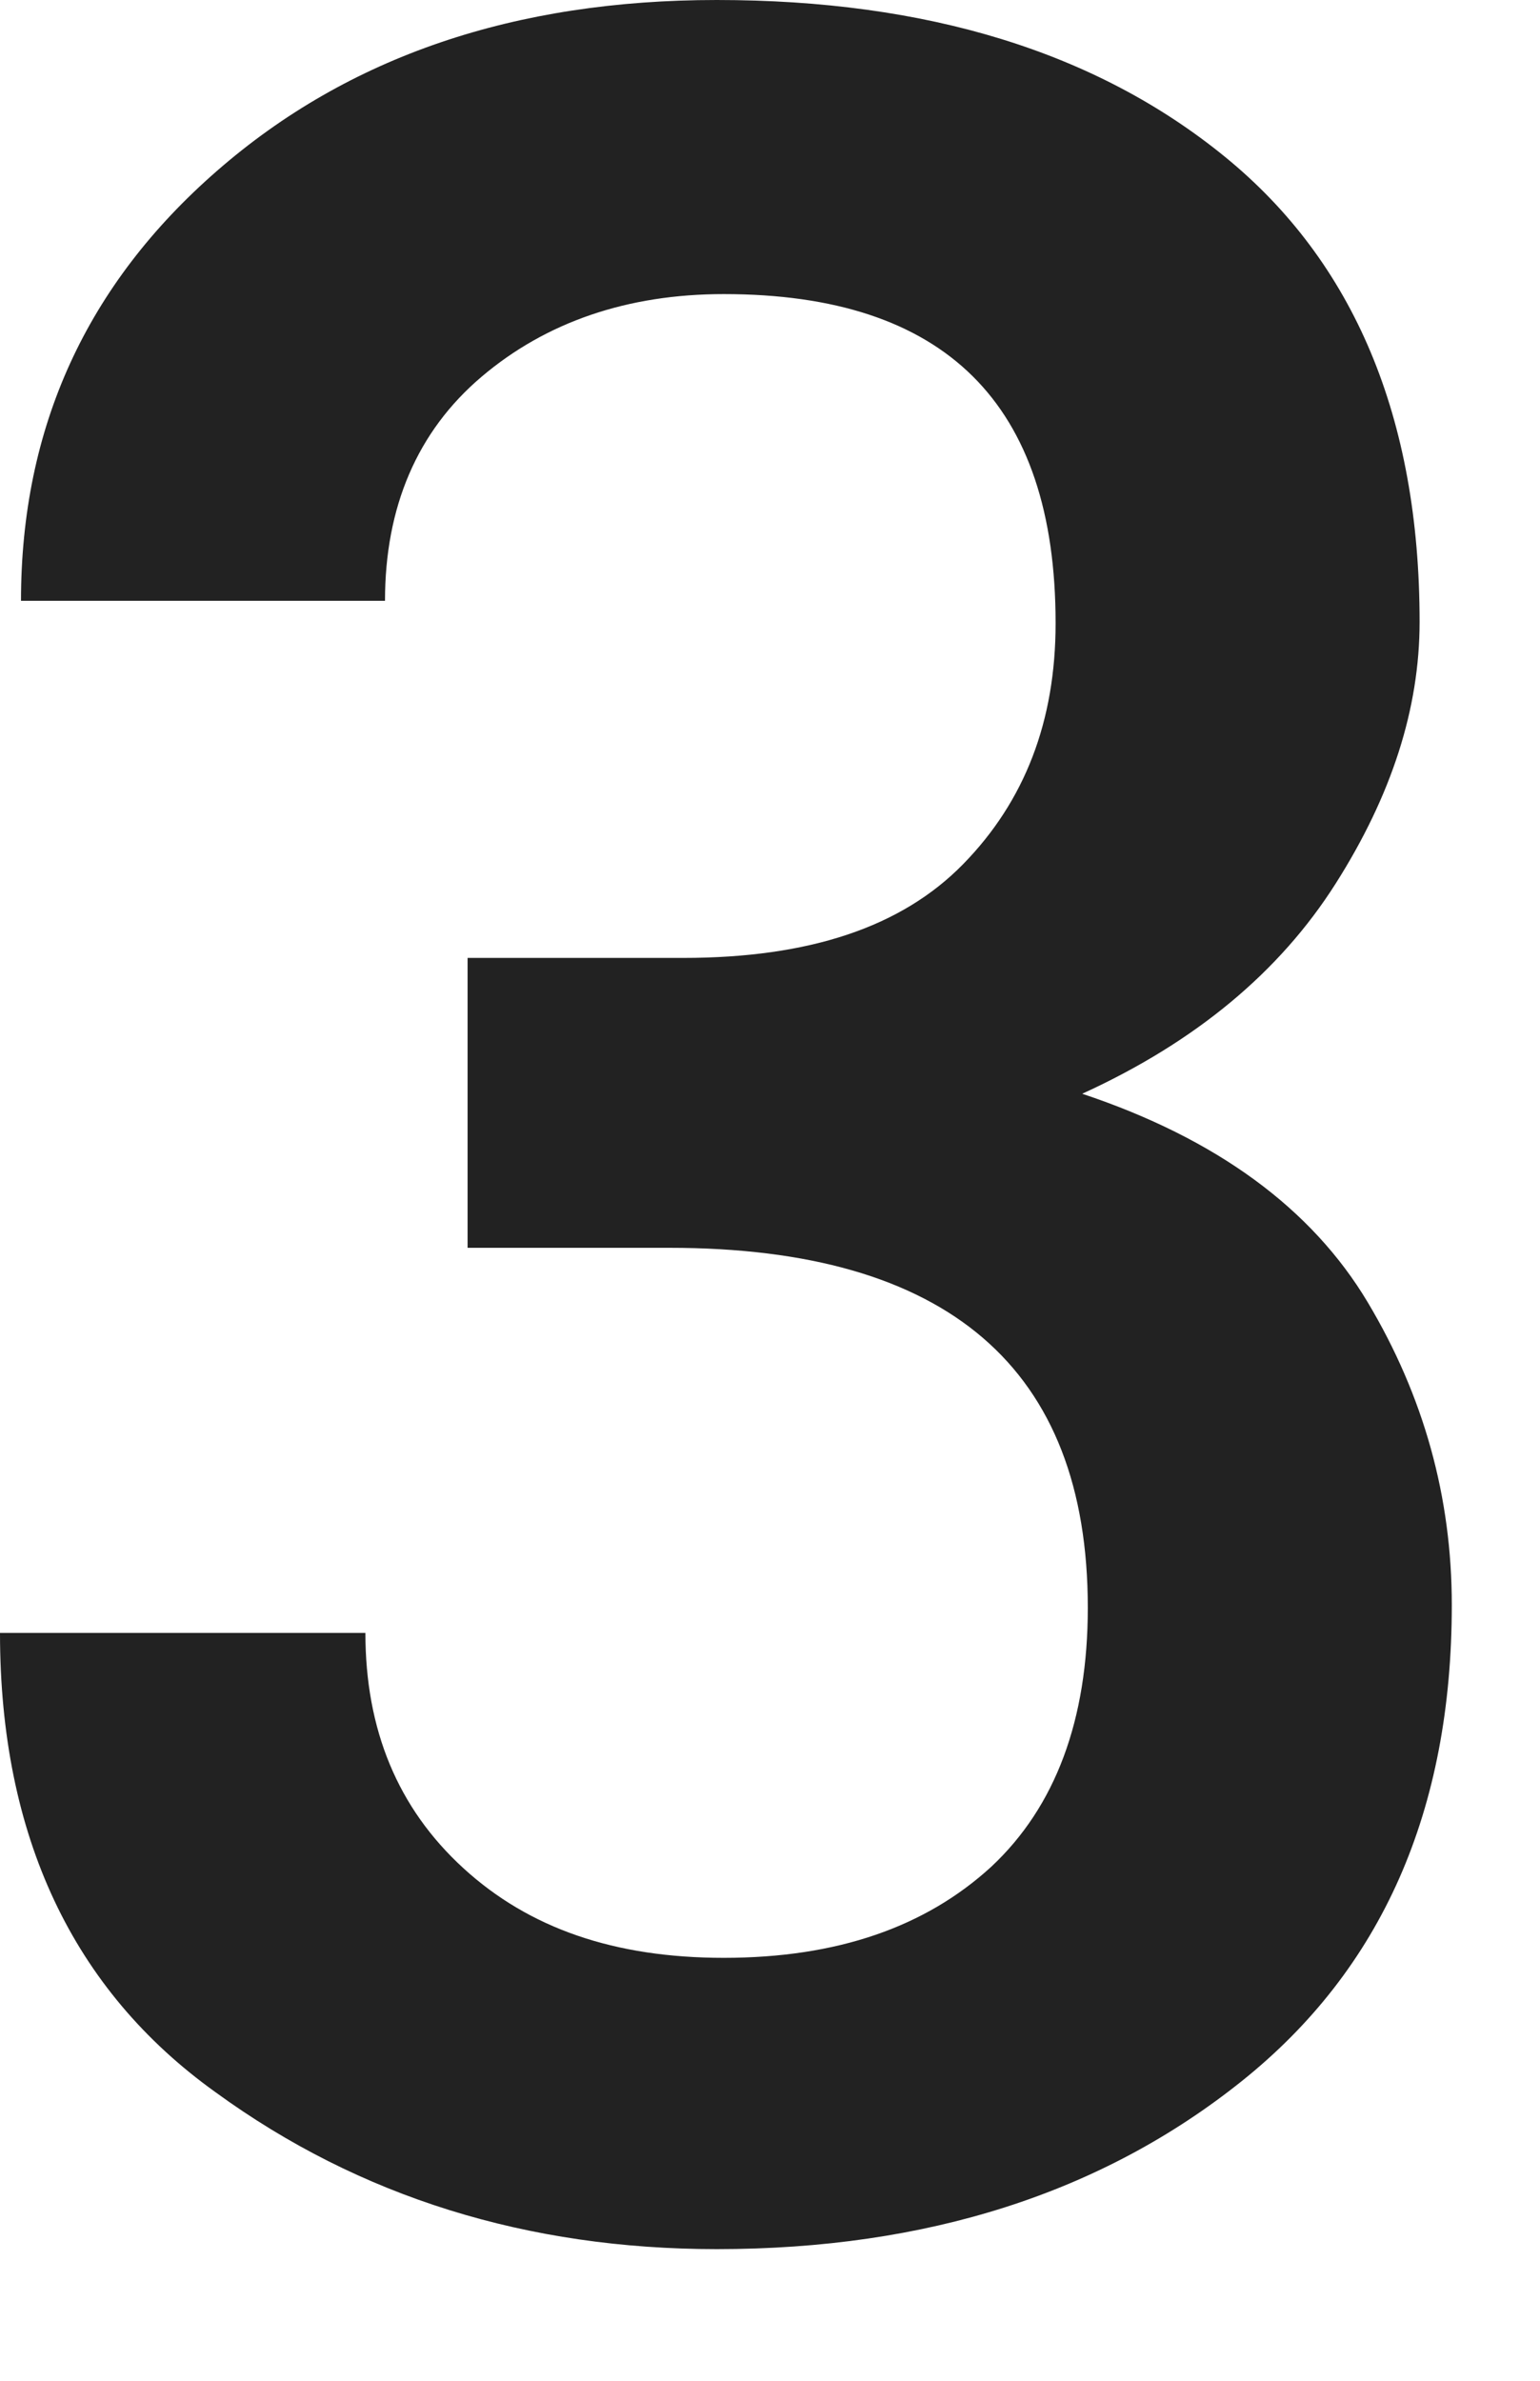<svg width="11" height="17" viewBox="0 0 11 17" fill="none" xmlns="http://www.w3.org/2000/svg">
<path d="M3.34 8.91V6.84H4.88C5.78 6.84 6.44 6.62 6.88 6.17C7.32 5.72 7.54 5.15 7.54 4.45C7.54 2.88 6.75 2.1 5.17 2.1C4.48 2.1 3.9 2.3 3.44 2.69C2.98 3.08 2.75 3.62 2.75 4.29H0.15C0.15 3.05 0.62 2.03 1.55 1.22C2.49 0.4 3.68 0 5.12 0C6.62 0 7.83 0.37 8.75 1.12C9.67 1.87 10.14 2.98 10.14 4.44C10.14 5.06 9.94 5.68 9.54 6.31C9.14 6.94 8.54 7.44 7.73 7.81C8.69 8.13 9.37 8.63 9.77 9.3C10.17 9.97 10.37 10.69 10.37 11.46C10.37 12.93 9.87 14.06 8.87 14.86C7.87 15.66 6.62 16.06 5.12 16.06C3.77 16.06 2.57 15.69 1.54 14.94C0.52 14.21 0 13.11 0 11.66H2.61C2.61 12.35 2.84 12.91 3.31 13.34C3.78 13.77 4.39 13.98 5.17 13.98C5.98 13.98 6.61 13.76 7.08 13.33C7.54 12.9 7.77 12.28 7.77 11.48C7.77 9.77 6.77 8.91 4.78 8.91H3.34Z" fill="#222222"/>
</svg>
